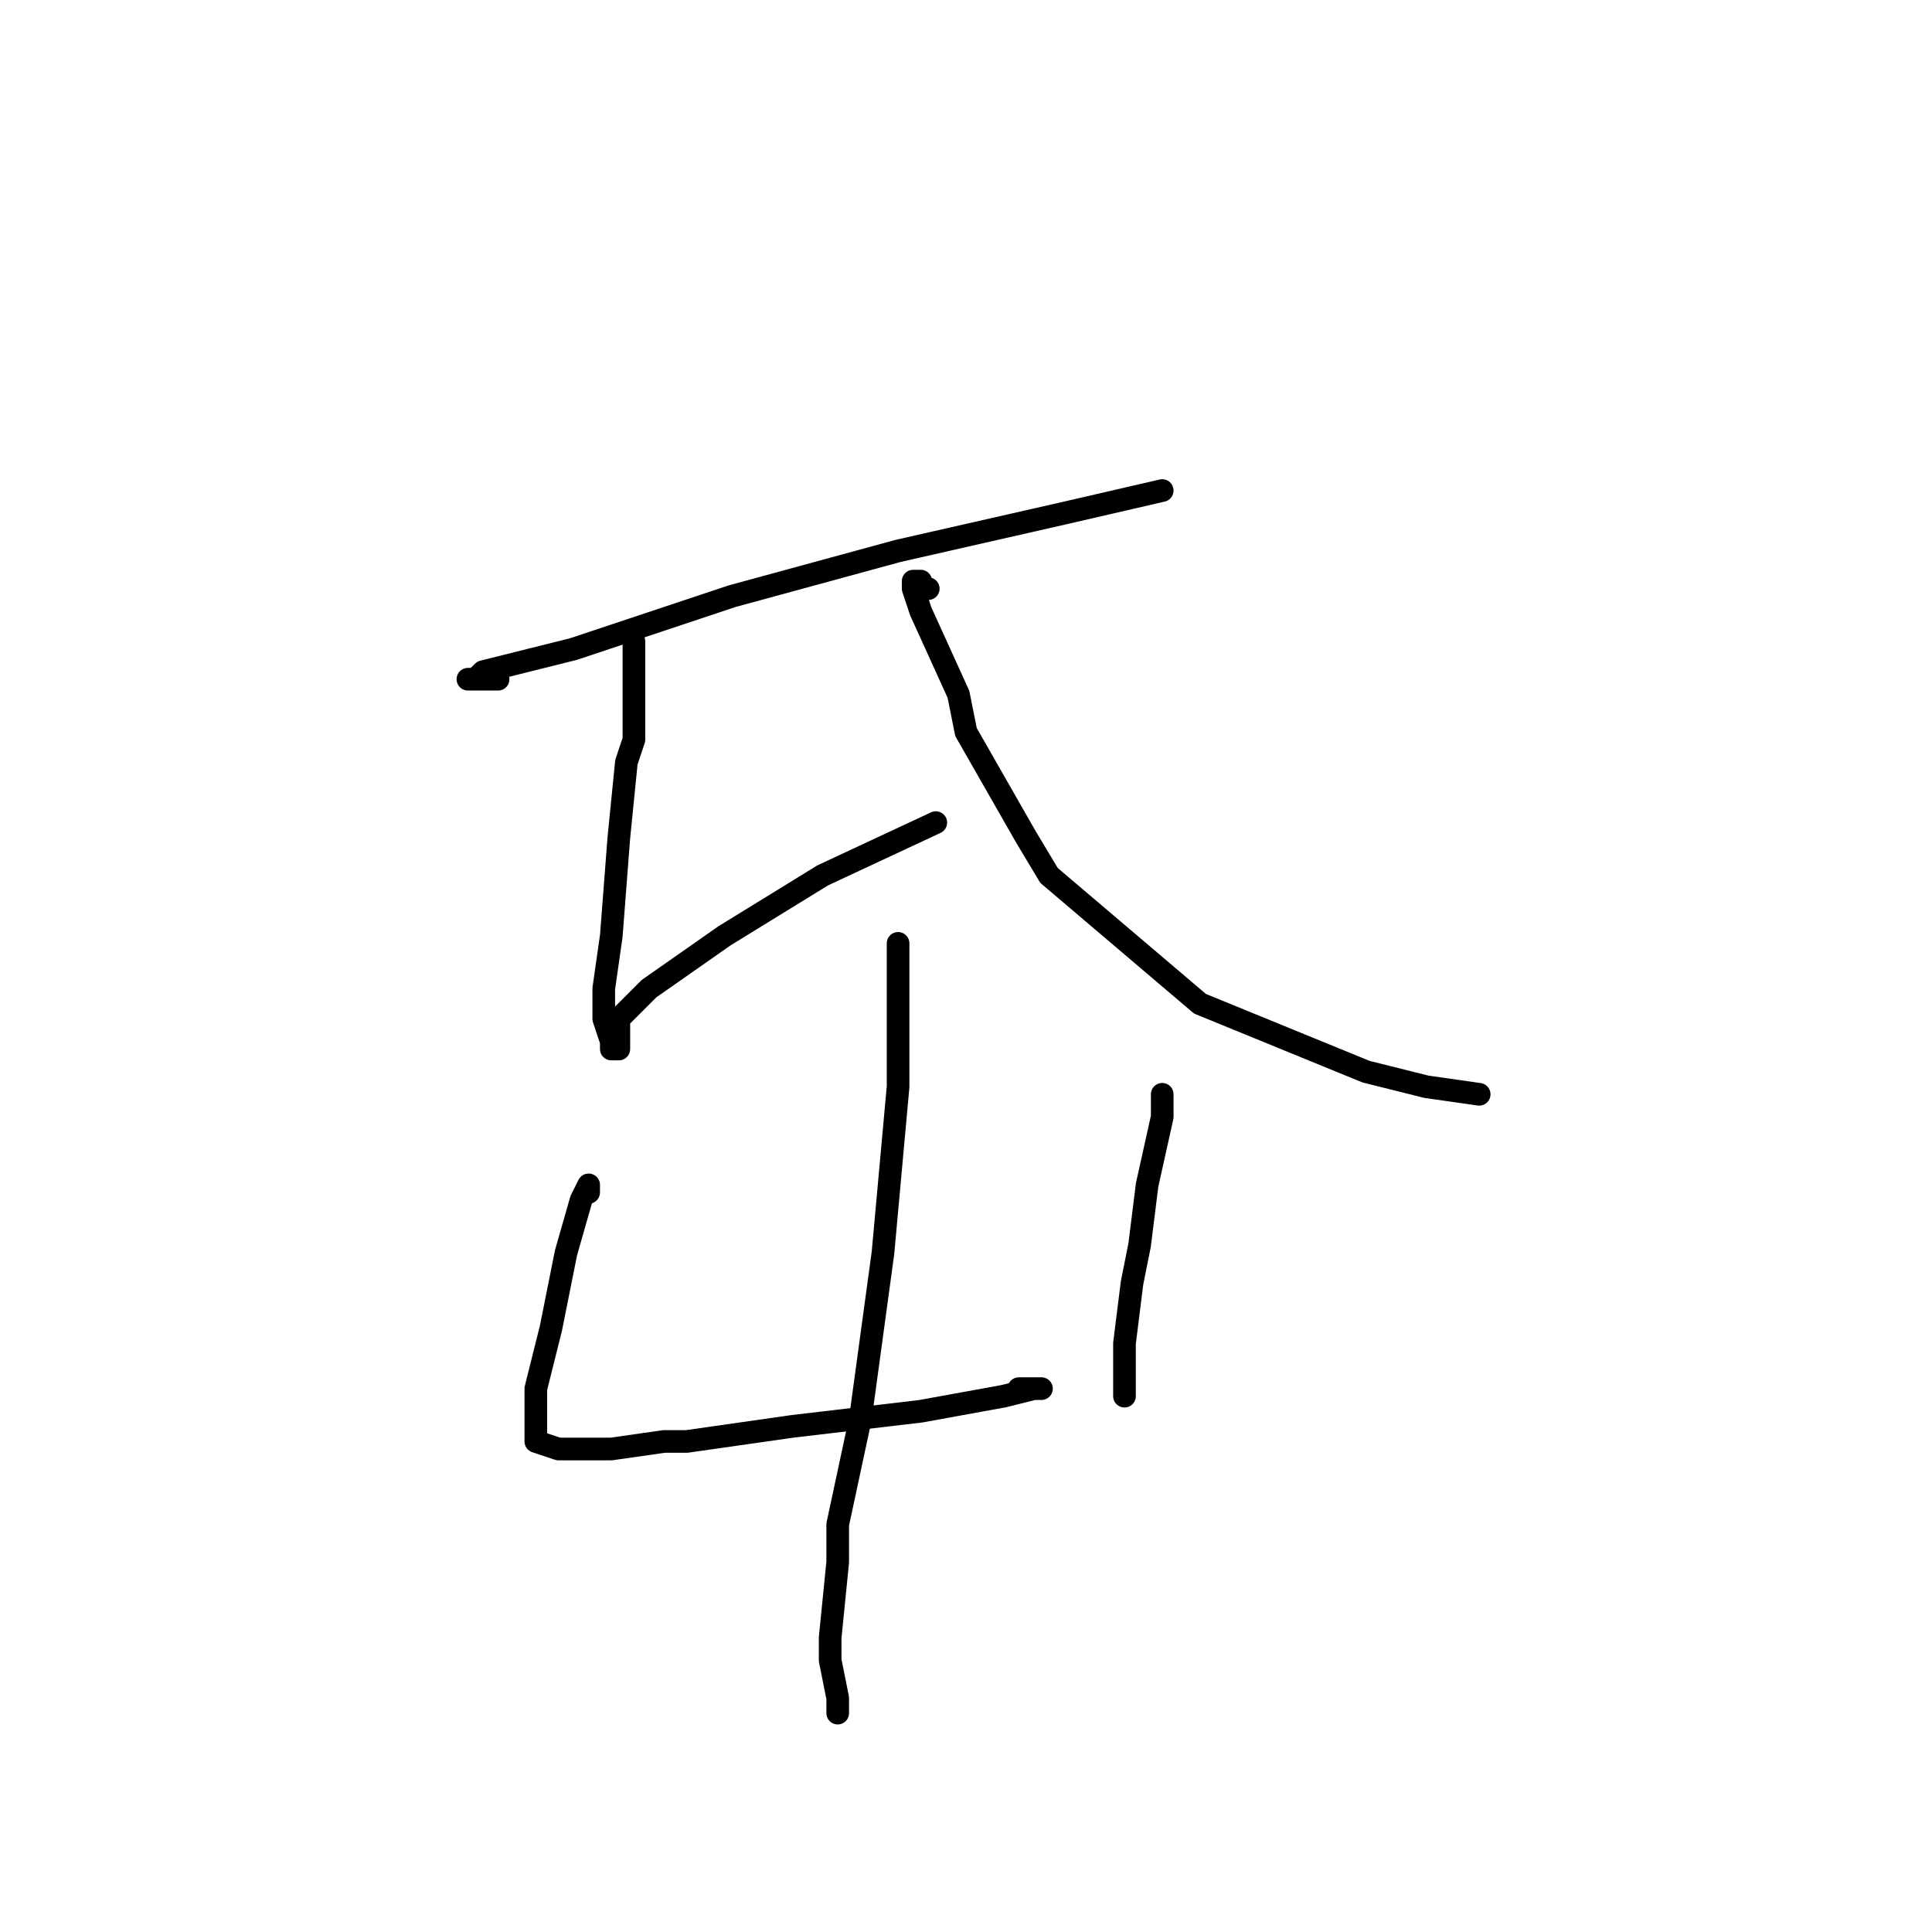 <?xml version="1.0" standalone="no"?>
    <svg width="256" height="256" xmlns="http://www.w3.org/2000/svg" version="1.1">
    <polyline stroke="black" stroke-width="3" stroke-linecap="round" fill="transparent" stroke-linejoin="round" points="66 90 64 90 62 90 63 90 64 89 76 86 97 79 119 73 141 68 154 65 154 65 " />
        <polyline stroke="black" stroke-width="3" stroke-linecap="round" fill="transparent" stroke-linejoin="round" points="84 85 84 90 84 98 83 101 82 111 81 124 80 131 80 135 81 138 81 139 82 139 82 137 82 135 83 134 86 131 96 124 109 116 124 109 124 109 " />
        <polyline stroke="black" stroke-width="3" stroke-linecap="round" fill="transparent" stroke-linejoin="round" points="123 78 122 78 122 77 121 77 121 78 122 81 127 92 128 97 136 111 139 116 159 133 181 142 189 144 196 145 196 145 " />
        <polyline stroke="black" stroke-width="3" stroke-linecap="round" fill="transparent" stroke-linejoin="round" points="78 158 78 157 77 159 75 166 73 176 71 184 71 189 71 191 74 192 79 192 81 192 88 191 91 191 105 189 122 187 133 185 137 184 138 184 135 184 135 184 " />
        <polyline stroke="black" stroke-width="3" stroke-linecap="round" fill="transparent" stroke-linejoin="round" points="154 145 154 148 152 157 151 165 150 170 149 178 149 184 149 185 149 185 " />
        <polyline stroke="black" stroke-width="3" stroke-linecap="round" fill="transparent" stroke-linejoin="round" points="119 127 119 126 119 125 119 130 119 144 117 166 114 188 111 202 111 207 110 217 110 220 111 225 111 226 111 227 111 227 " />
        </svg>